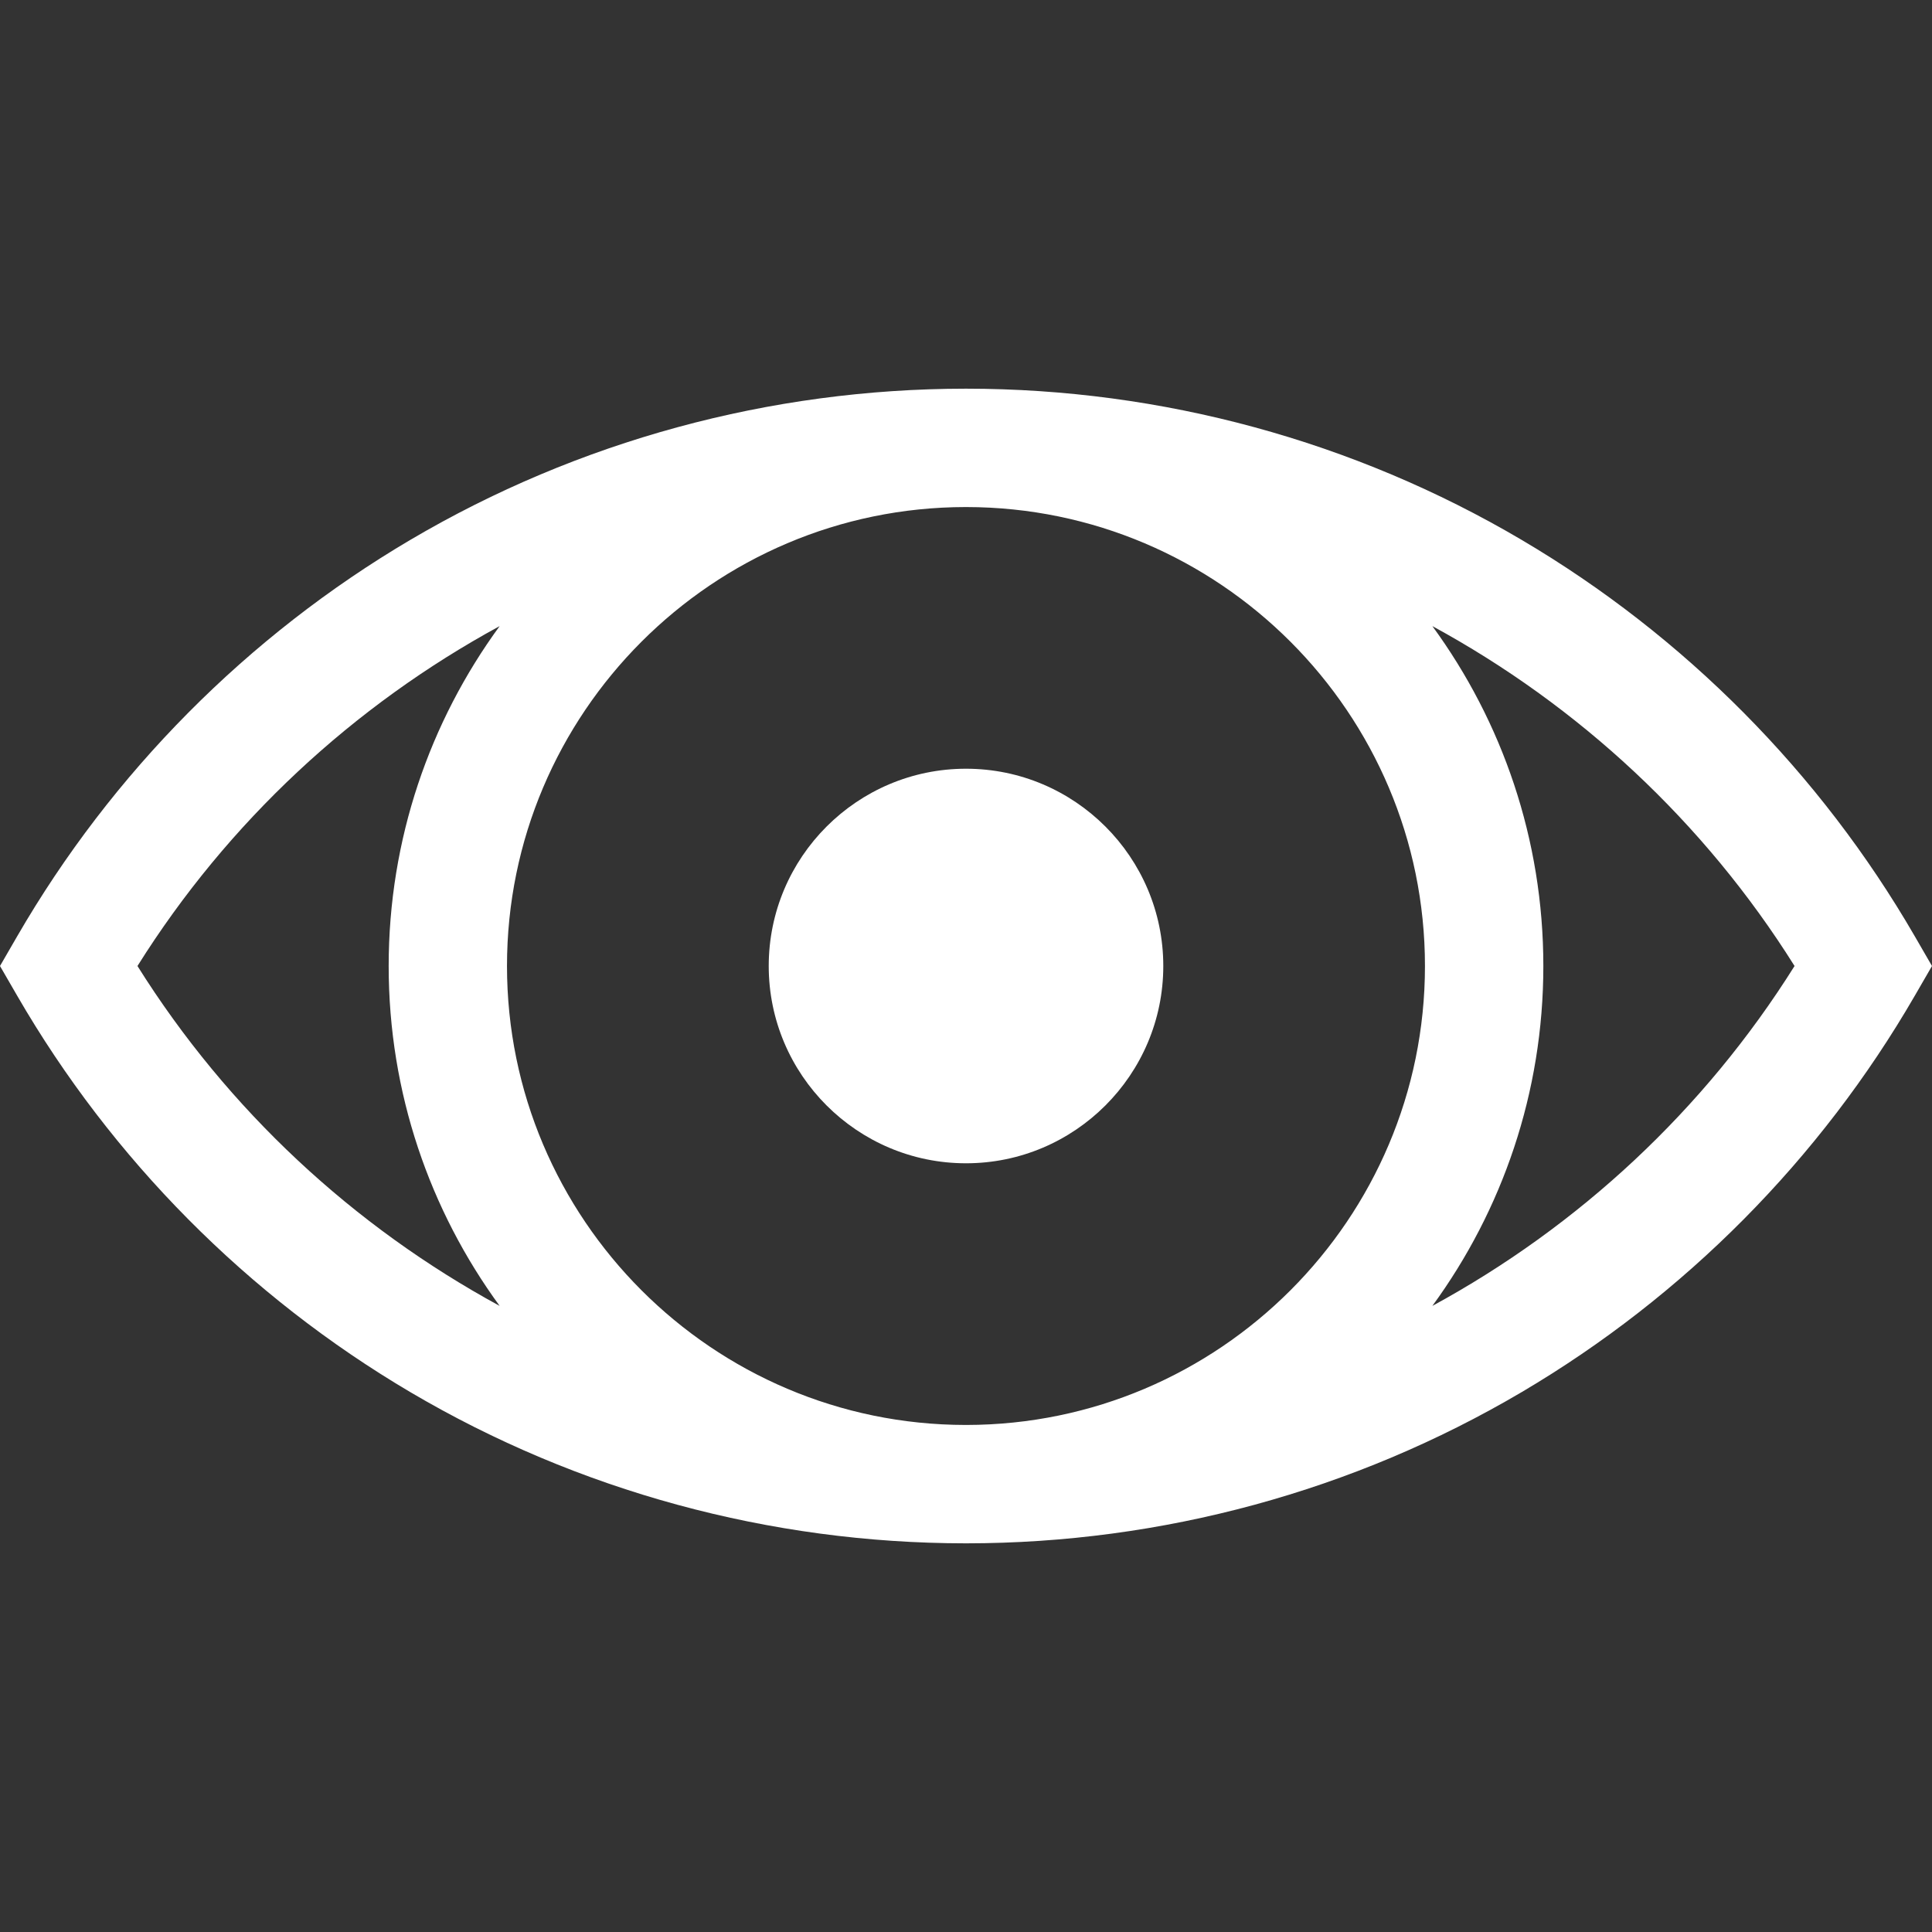 <?xml version="1.0" encoding="UTF-8"?>
<svg width="20px" height="20px" enable-background="new 0 0 489.658 489.658" version="1.1" viewBox="0 0 489.658 489.658" xml:space="preserve" xmlns="http://www.w3.org/2000/svg">
<rect x="0" y="0" width="489.658" height="489.658" fill="#333333" stroke="none"/>
<g fill="#fff">
	<path d="m194.83 244.83c0 27.57 22.43 50 50 50s50-22.43 50-50-22.43-50-50-50-50 22.43-50 50z"/>
	<path d="m485.31 237.32c-23.974-41.44-58.446-76.197-99.691-100.51-42.473-25.038-91.117-38.28-140.68-38.3-0.037 0-0.074-1e-3 -0.112-1e-3s-0.074 1e-3 -0.112 1e-3c-49.564 0.02-98.208 13.262-140.68 38.3-41.245 24.314-75.718 59.07-99.691 100.51l-4.345 7.511 4.345 7.511c23.974 41.44 58.446 76.197 99.691 100.51 42.473 25.038 91.117 38.28 140.68 38.3 0.037 0 0.074 1e-3 0.112 1e-3s0.074-1e-3 0.112-1e-3c49.564-0.02 98.208-13.262 140.68-38.3 41.245-24.314 75.718-59.07 99.691-100.51l4.345-7.511-4.345-7.511zm-124.16 7.511c0 64.105-52.125 116.26-116.22 116.32-0.036 0-0.071 1e-3 -0.107 1e-3s-0.071-1e-3 -0.107-1e-3c-64.092-0.058-116.22-52.217-116.22-116.32s52.125-116.26 116.22-116.32c0.036 0 0.071-1e-3 0.107-1e-3s0.071 1e-3 0.107 1e-3c64.092 0.058 116.22 52.217 116.22 116.32zm-326.31 0c22.94-36.587 54.809-66.03 91.791-86.144-17.673 24.184-28.124 53.964-28.124 86.144s10.45 61.96 28.124 86.144c-36.982-20.114-68.851-49.557-91.791-86.144zm328.19 86.144c17.673-24.184 28.124-53.964 28.124-86.144s-10.45-61.96-28.124-86.144c36.981 20.114 68.85 49.557 91.791 86.144-22.941 36.587-54.81 66.03-91.791 86.144z"/>
</g>
</svg>
